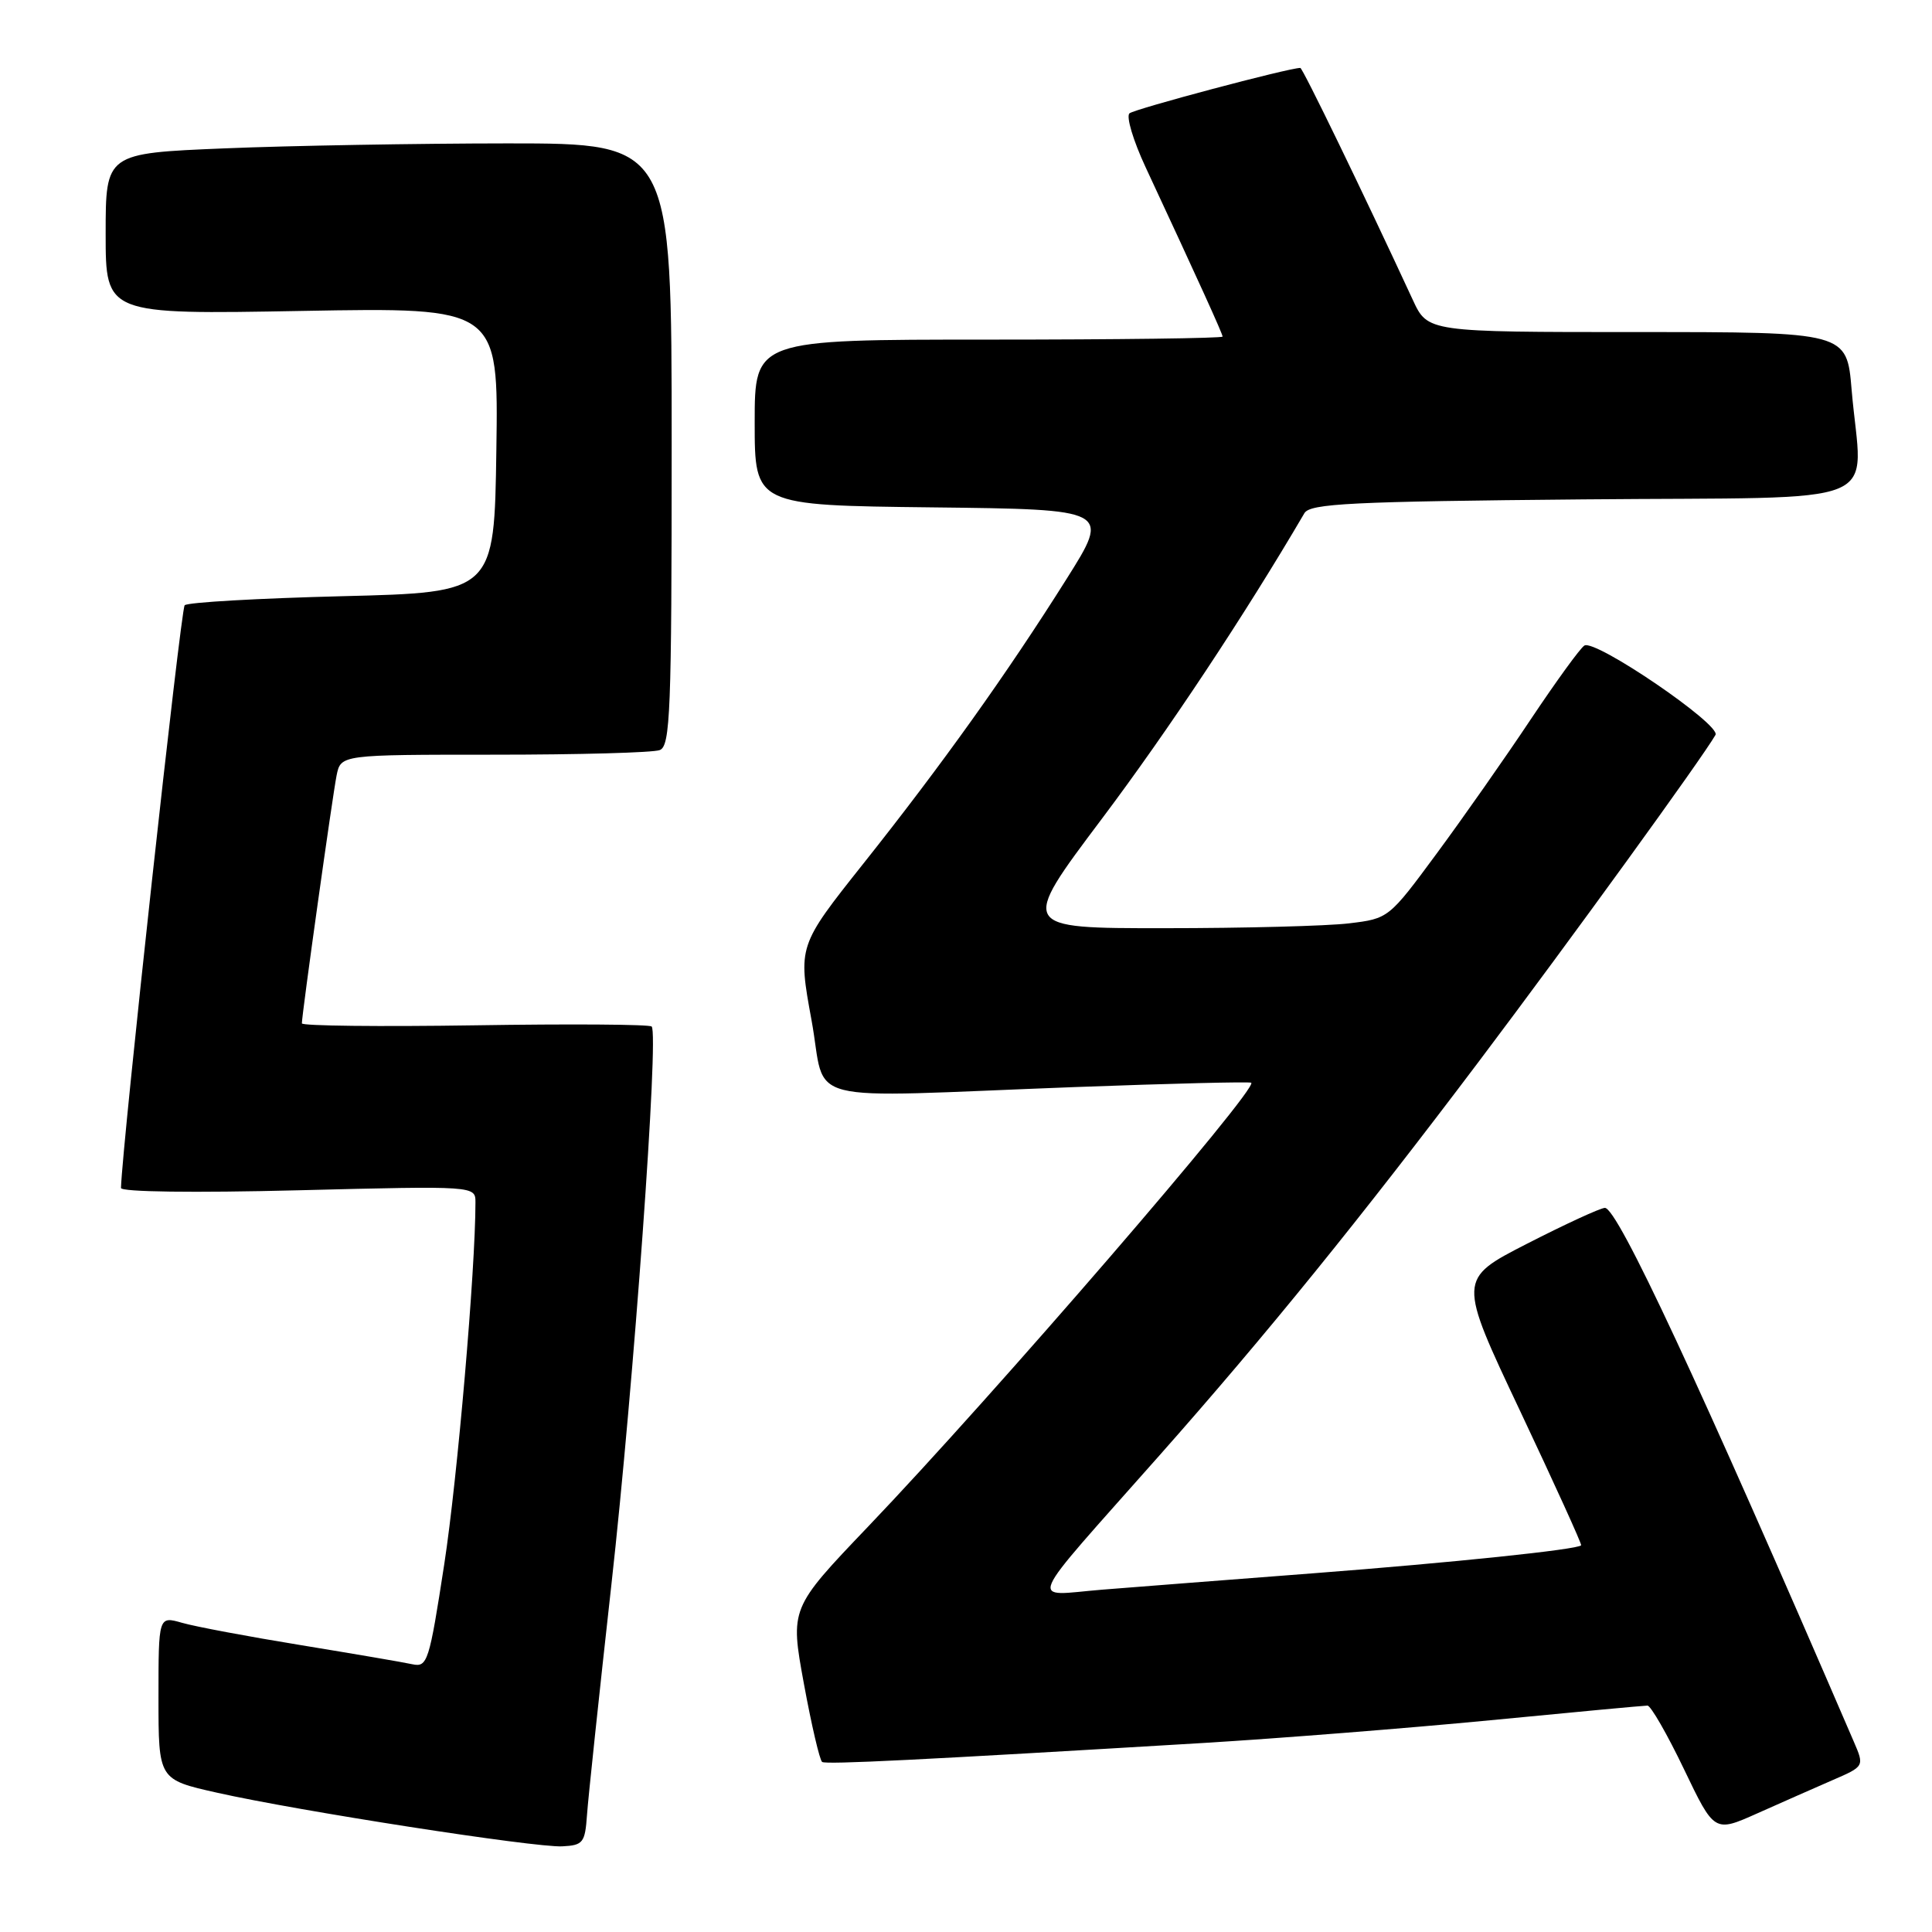 <?xml version="1.0" encoding="UTF-8" standalone="no"?>
<!DOCTYPE svg PUBLIC "-//W3C//DTD SVG 1.1//EN" "http://www.w3.org/Graphics/SVG/1.1/DTD/svg11.dtd" >
<svg xmlns="http://www.w3.org/2000/svg" xmlns:xlink="http://www.w3.org/1999/xlink" version="1.1" viewBox="0 0 256 256">
 <g >
 <path fill="currentColor"
d=" M 77.78 240.50 C 77.93 238.30 79.39 224.57 81.01 210.00 C 83.97 183.49 87.32 136.99 86.35 136.02 C 86.07 135.73 75.52 135.66 62.92 135.86 C 50.31 136.05 40.00 135.94 40.00 135.60 C 40.00 134.40 44.06 105.46 44.60 102.75 C 45.16 100.00 45.16 100.00 65.50 100.00 C 76.68 100.00 86.55 99.73 87.42 99.39 C 88.82 98.85 89.00 94.35 89.00 58.89 C 89.00 19.00 89.00 19.00 67.25 19.00 C 55.29 19.01 38.41 19.30 29.75 19.66 C 14.00 20.31 14.00 20.31 14.00 30.99 C 14.00 41.67 14.00 41.67 40.02 41.20 C 66.05 40.73 66.05 40.73 65.77 59.61 C 65.50 78.50 65.50 78.50 45.33 79.00 C 34.24 79.28 24.85 79.81 24.47 80.20 C 23.95 80.71 16.20 151.66 16.03 157.41 C 16.01 157.94 25.68 158.07 39.50 157.72 C 63.00 157.13 63.00 157.13 63.00 159.33 C 63.00 168.24 60.61 195.91 58.87 207.24 C 56.87 220.24 56.64 220.95 54.63 220.52 C 53.46 220.26 46.82 219.13 39.87 217.99 C 32.93 216.86 25.84 215.53 24.12 215.03 C 21.00 214.14 21.00 214.14 21.00 224.97 C 21.00 235.80 21.00 235.80 28.75 237.54 C 39.49 239.96 70.86 244.83 74.50 244.65 C 77.26 244.51 77.52 244.18 77.78 240.50 Z  M 242.77 235.90 C 247.05 234.05 247.05 234.05 245.64 230.78 C 225.13 183.21 214.30 159.98 212.65 160.05 C 212.02 160.08 207.38 162.22 202.34 164.80 C 193.17 169.50 193.17 169.50 201.44 187.00 C 205.98 196.62 209.62 204.62 209.51 204.76 C 209.09 205.32 192.51 207.05 174.00 208.47 C 163.28 209.29 150.69 210.27 146.04 210.64 C 136.29 211.43 135.46 213.38 153.59 192.90 C 167.75 176.91 180.31 161.41 196.07 140.50 C 208.11 124.52 225.57 100.43 227.31 97.38 C 228.08 96.04 211.37 84.65 209.94 85.54 C 209.39 85.87 206.20 90.28 202.83 95.32 C 199.47 100.37 193.86 108.37 190.36 113.11 C 184.03 121.69 183.99 121.72 178.75 122.35 C 175.86 122.70 164.86 122.99 154.30 122.99 C 135.10 123.00 135.10 123.00 145.99 108.51 C 154.75 96.86 164.97 81.44 172.84 68.00 C 173.59 66.72 179.03 66.45 209.86 66.17 C 251.02 65.80 246.70 67.57 245.35 51.65 C 244.71 44.00 244.71 44.00 216.94 44.00 C 189.18 44.00 189.18 44.00 187.21 39.75 C 180.60 25.47 172.61 9.00 172.30 9.00 C 170.76 9.00 150.32 14.44 149.66 15.02 C 149.20 15.44 150.16 18.64 151.79 22.14 C 158.85 37.30 162.00 44.23 162.00 44.60 C 162.00 44.82 148.05 45.00 131.00 45.00 C 100.00 45.00 100.00 45.00 100.00 55.98 C 100.00 66.96 100.00 66.96 123.56 67.23 C 147.13 67.50 147.13 67.50 141.31 76.74 C 133.43 89.26 124.80 101.35 114.41 114.42 C 105.73 125.35 105.73 125.35 107.53 135.17 C 109.63 146.59 105.13 145.45 142.50 144.04 C 155.15 143.57 165.63 143.31 165.80 143.47 C 166.67 144.32 131.68 184.86 115.01 202.30 C 104.69 213.11 104.69 213.11 106.52 223.10 C 107.53 228.60 108.62 233.26 108.94 233.47 C 109.52 233.82 121.81 233.21 159.50 230.95 C 169.40 230.35 186.50 229.00 197.50 227.94 C 208.50 226.87 217.86 226.00 218.30 226.00 C 218.73 226.00 220.91 229.78 223.13 234.41 C 227.16 242.82 227.16 242.82 232.83 240.29 C 235.95 238.90 240.42 236.92 242.77 235.90 Z "/>
</g>
</svg>
